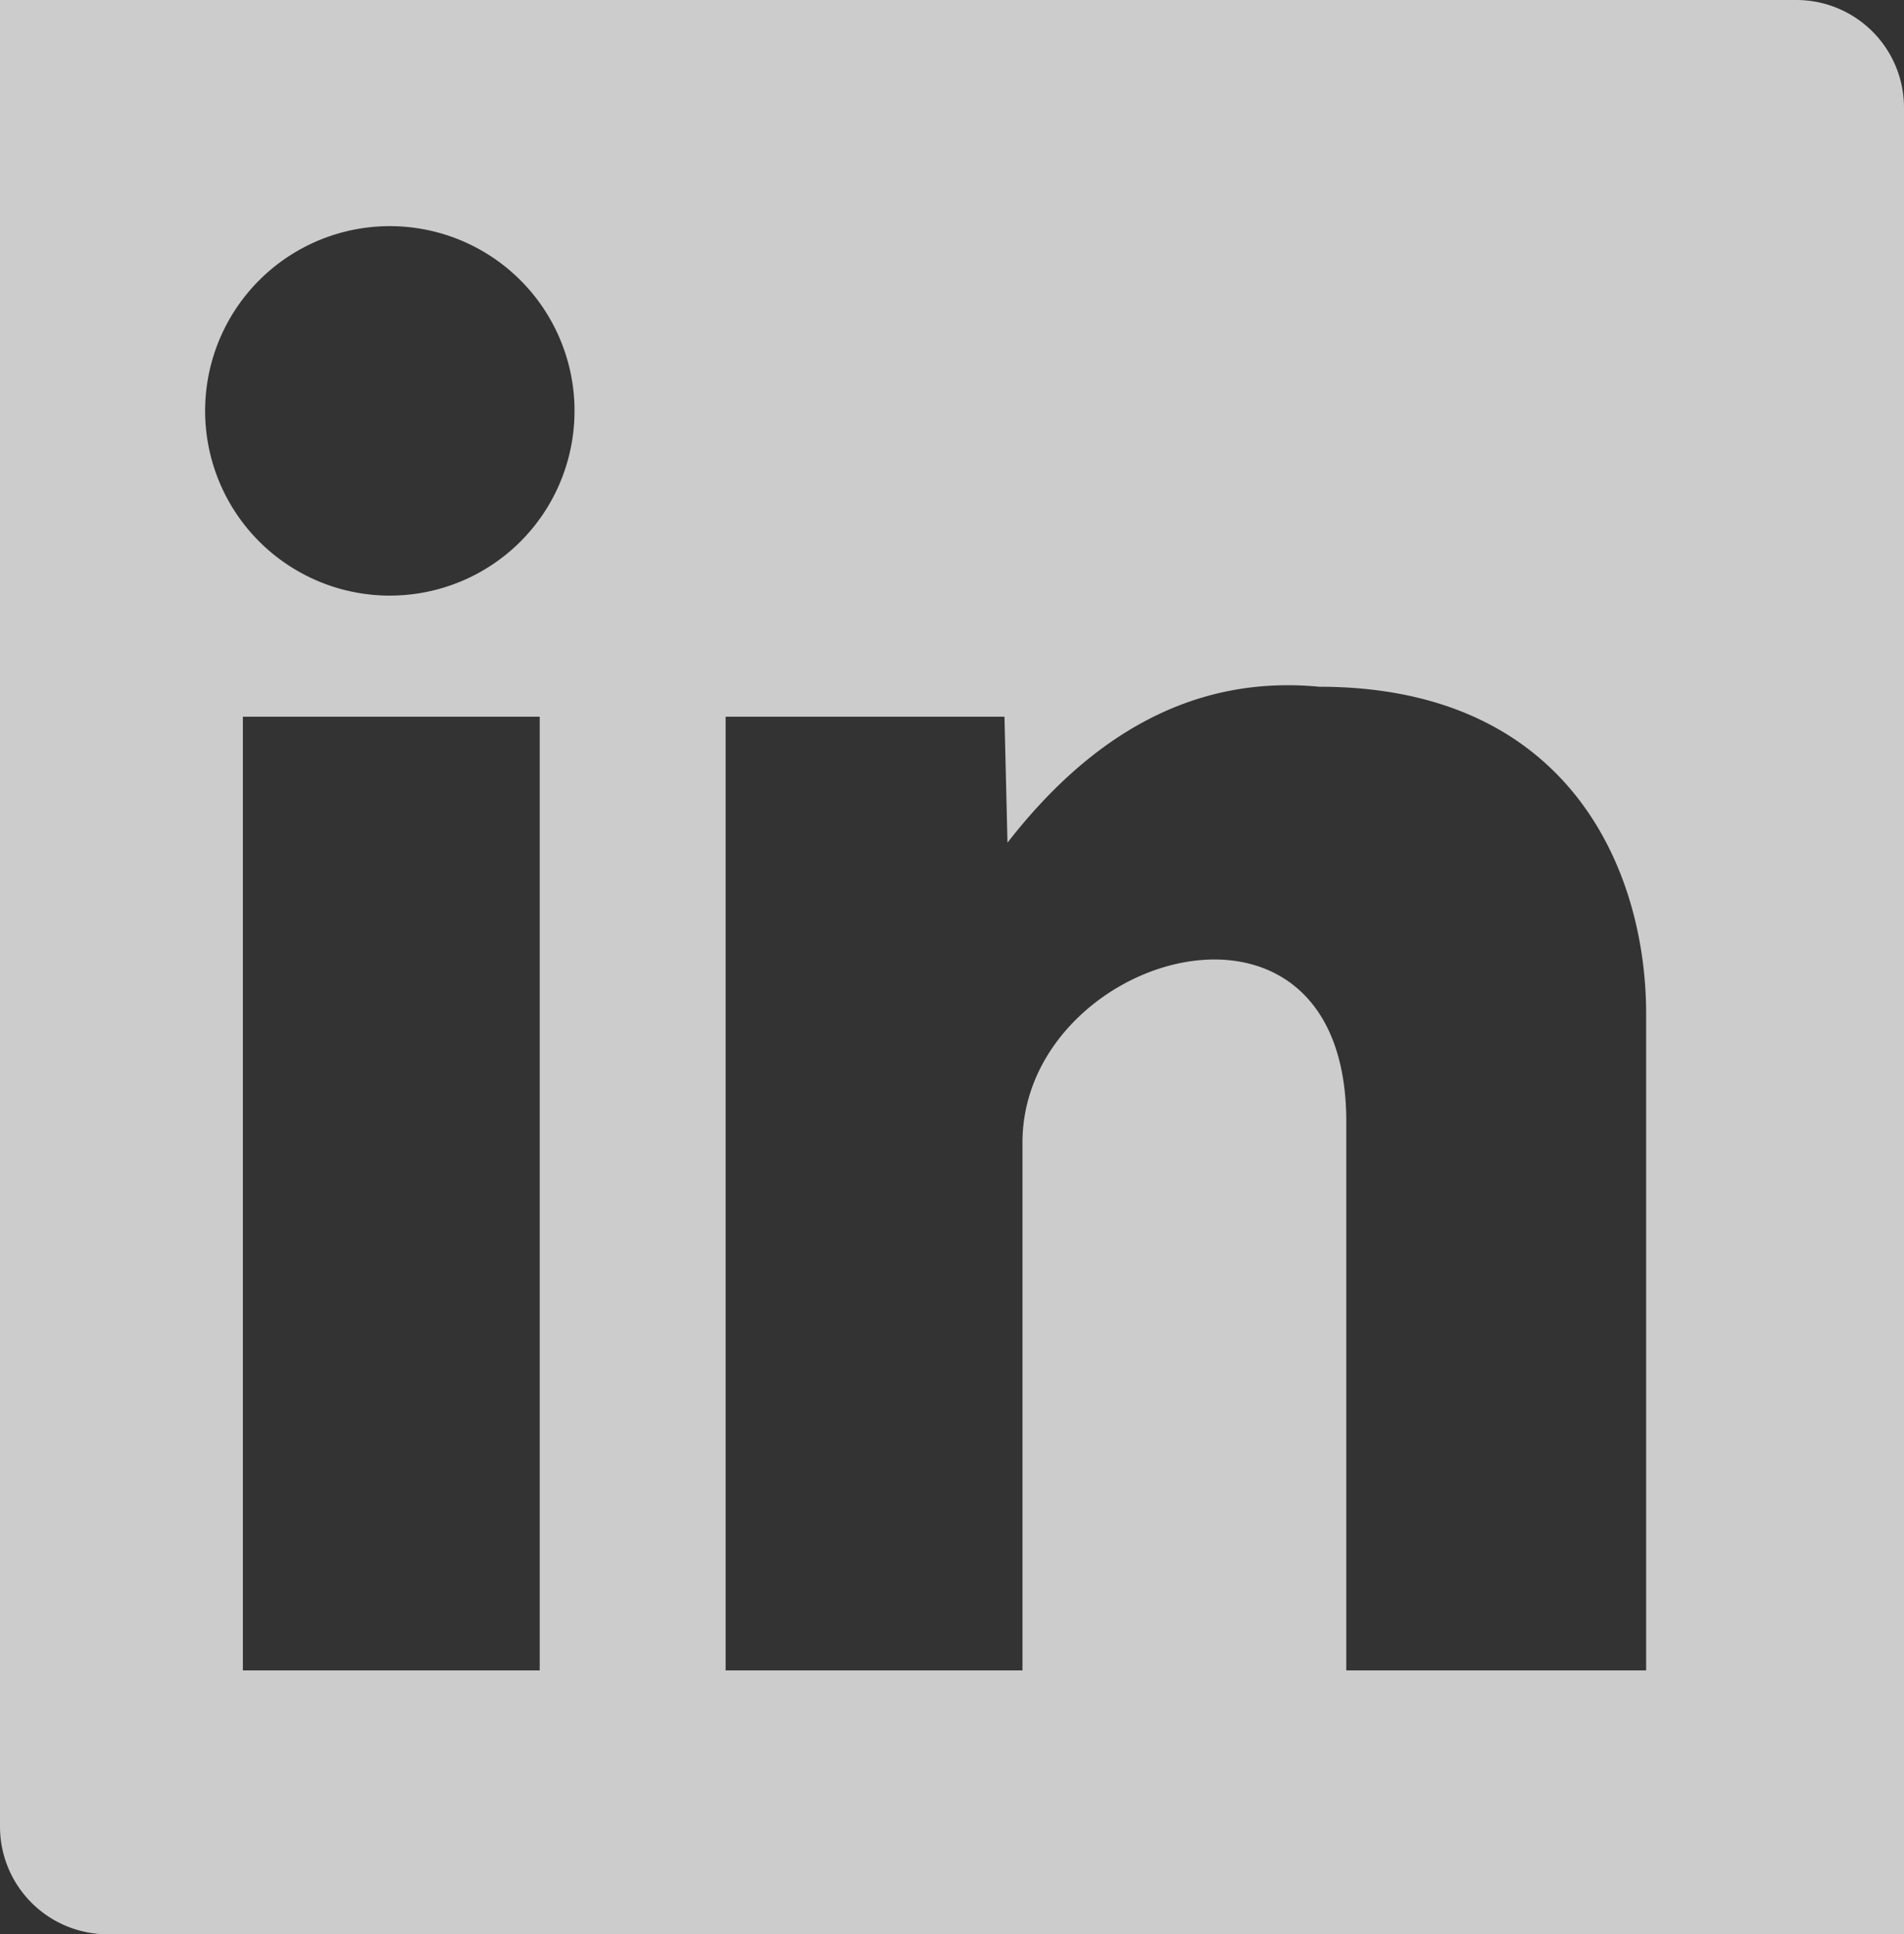 <svg id="Layer_1" data-name="Layer 1" xmlns="http://www.w3.org/2000/svg" viewBox="0 0 63.5 64.5"><rect x="0" y="0" width="63.5" height="64.5" fill="#333333" stroke="none"/><defs><style>.cls-1{fill:#fff;opacity:0.75;}</style></defs><title>icon-linkedin</title><path class="cls-1" d="M0,0V60.9a3.59,3.59,0,0,0,3.6,3.6H63.5V3.6A3.59,3.59,0,0,0,59.9,0H0ZM18,55.7H8.1V23.9H18Zm-3.6-36A6.16,6.16,0,1,1,19,15.1,6.15,6.15,0,0,1,14.4,19.7Zm40.5,36h-10V37.4c0-8.8-10.8-5.6-10.8.7V55.7H24.2V23.9h9.3l.1,4.2c2.8-3.6,6.2-5.6,10.4-5.2,8.4,0,10.9,6.2,10.9,10.9Z"/></svg>